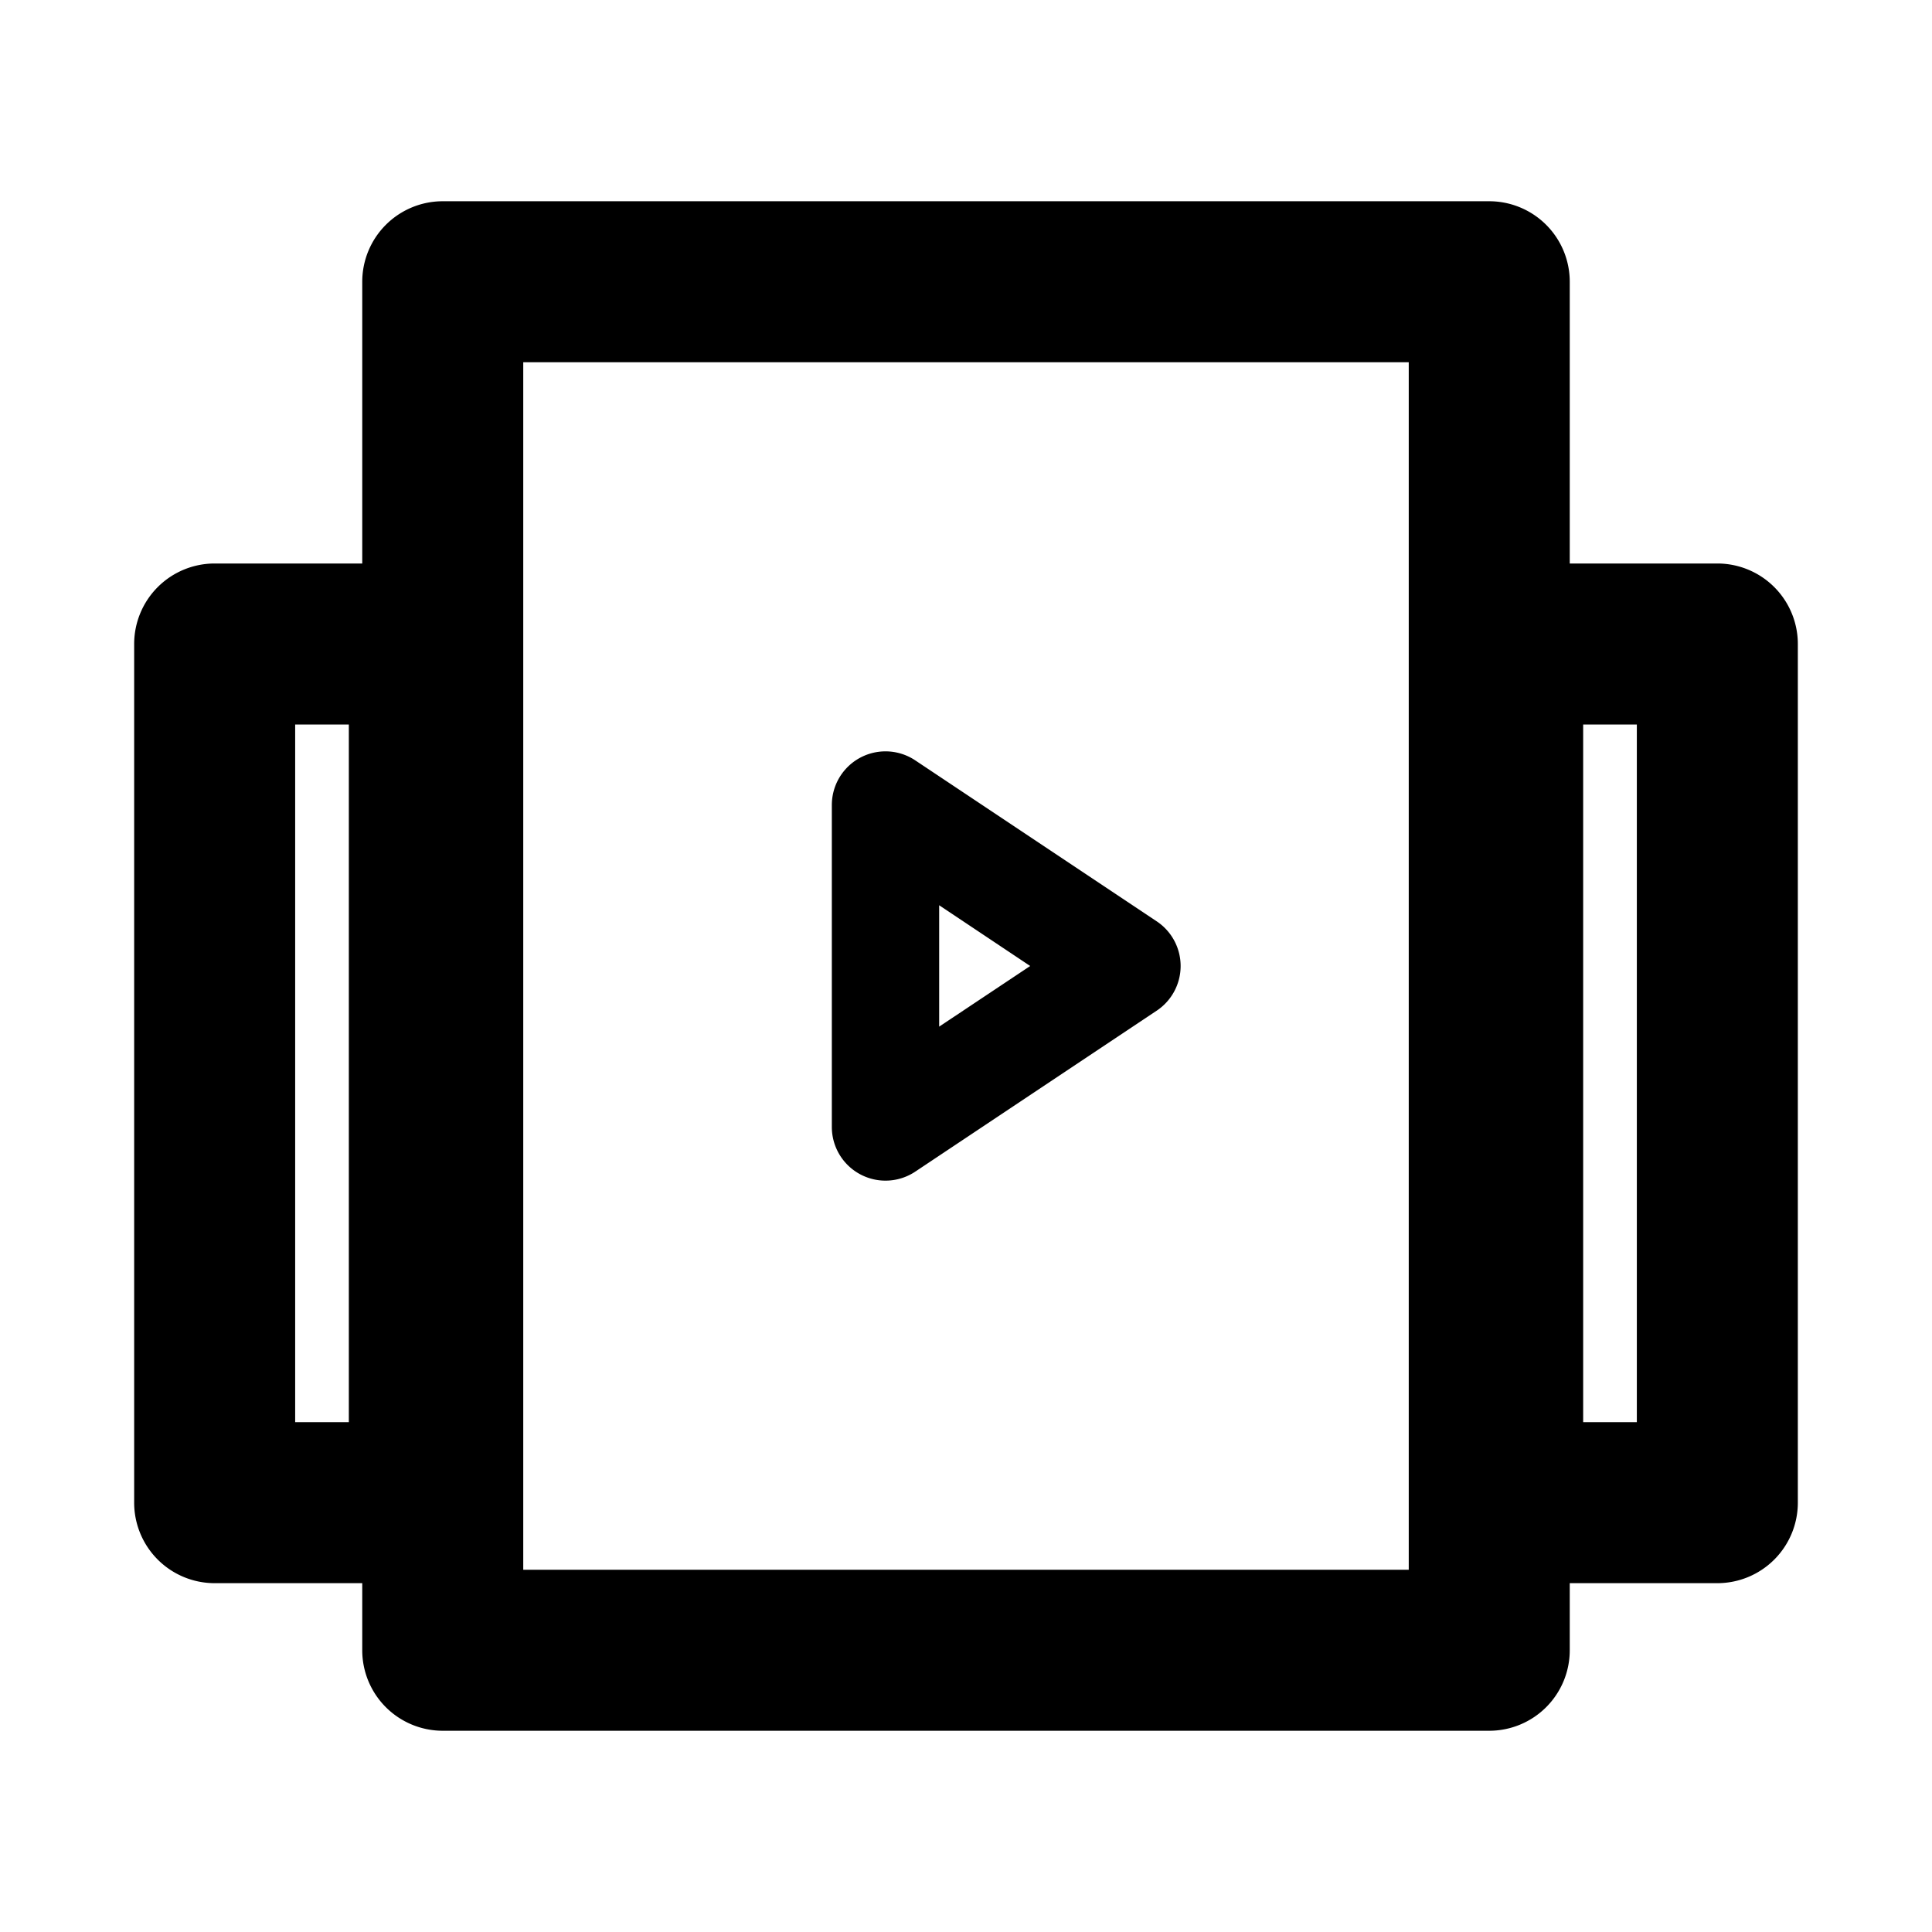 <?xml version="1.0" standalone="no"?><!DOCTYPE svg PUBLIC "-//W3C//DTD SVG 1.1//EN" "http://www.w3.org/Graphics/SVG/1.1/DTD/svg11.dtd"><svg t="1698203578112" class="icon" viewBox="0 0 1024 1024" version="1.1" xmlns="http://www.w3.org/2000/svg" p-id="4657" xmlns:xlink="http://www.w3.org/1999/xlink" width="200" height="200"><path d="M789.333 106.667a42.667 42.667 0 0 1 42.667 42.667V298.667H910.222a42.667 42.667 0 0 1 42.667 42.667v455.111a42.667 42.667 0 0 1-42.667 42.667h-78.222v35.556a42.667 42.667 0 0 1-42.667 42.667h-554.667a42.667 42.667 0 0 1-42.667-42.667v-35.556H113.778a42.667 42.667 0 0 1-42.667-42.667V341.333A42.667 42.667 0 0 1 113.778 298.667h78.222V149.333a42.667 42.667 0 0 1 42.667-42.667h554.667z m-42.667 85.333h-469.333v640h469.333V192zM184.889 384h-28.444v369.778h28.444v-369.778z m682.667 0h-28.444v369.778h28.444v-369.778z m-382.464 19.001l128 85.333a28.444 28.444 0 0 1 0 47.332l-128 85.333a28.444 28.444 0 0 1-44.203-23.666v-170.667a28.444 28.444 0 0 1 44.203-23.666z m12.686 76.8v64.341L546.02 512l-48.242-32.199z" p-id="4658"></path></svg>